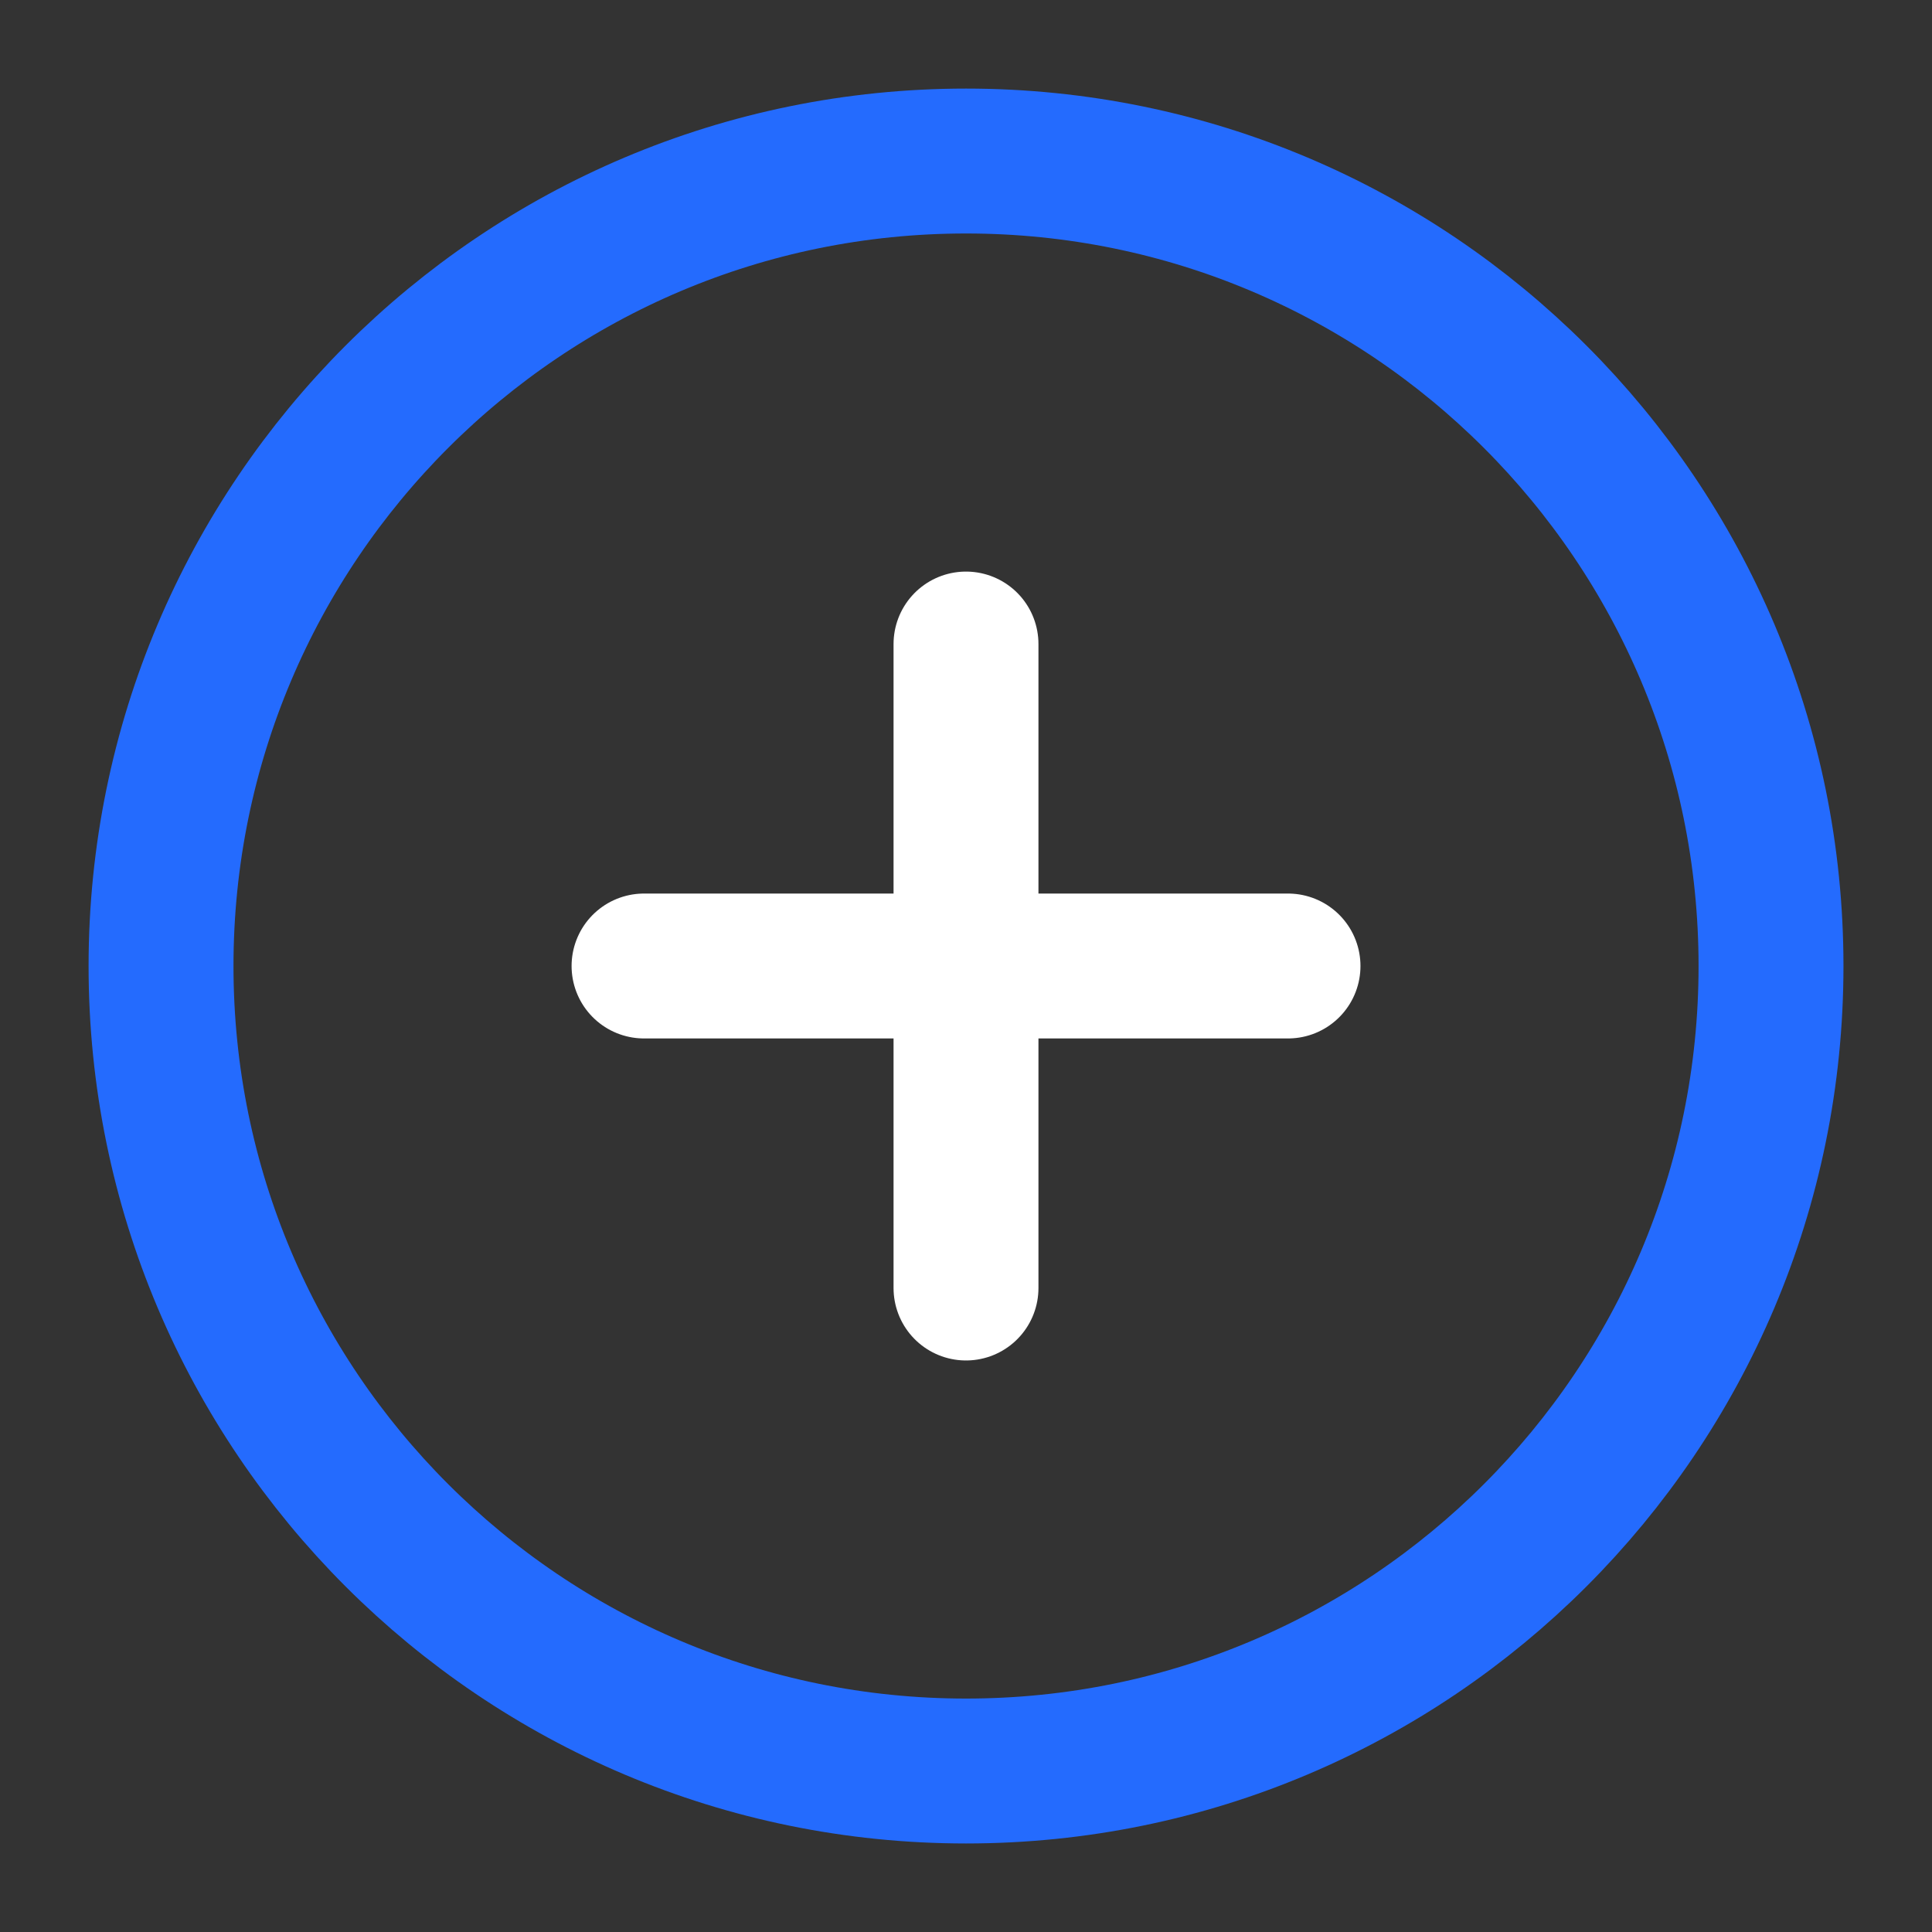<svg width="40" height="40" viewBox="0 0 40 40" fill="none" xmlns="http://www.w3.org/2000/svg">
<rect x="0" y="0" width="40" height="40" fill="#333333" stroke="none"/>
<path d="M20.001 36.667C29.205 36.667 36.667 29.205 36.667 20.001C36.667 10.796 29.205 3.334 20.001 3.334C10.796 3.334 3.334 10.796 3.334 20.001C3.334 29.205 10.796 36.667 20.001 36.667Z" stroke="#246BFE" stroke-width="3" stroke-linecap="round" stroke-linejoin="round"/>
<path d="M20 13.334V26.667" stroke="white" stroke-width="3" stroke-linecap="round" stroke-linejoin="round"/>
<path d="M13.334 20H26.667" stroke="white" stroke-width="3" stroke-linecap="round" stroke-linejoin="round"/>
</svg>
